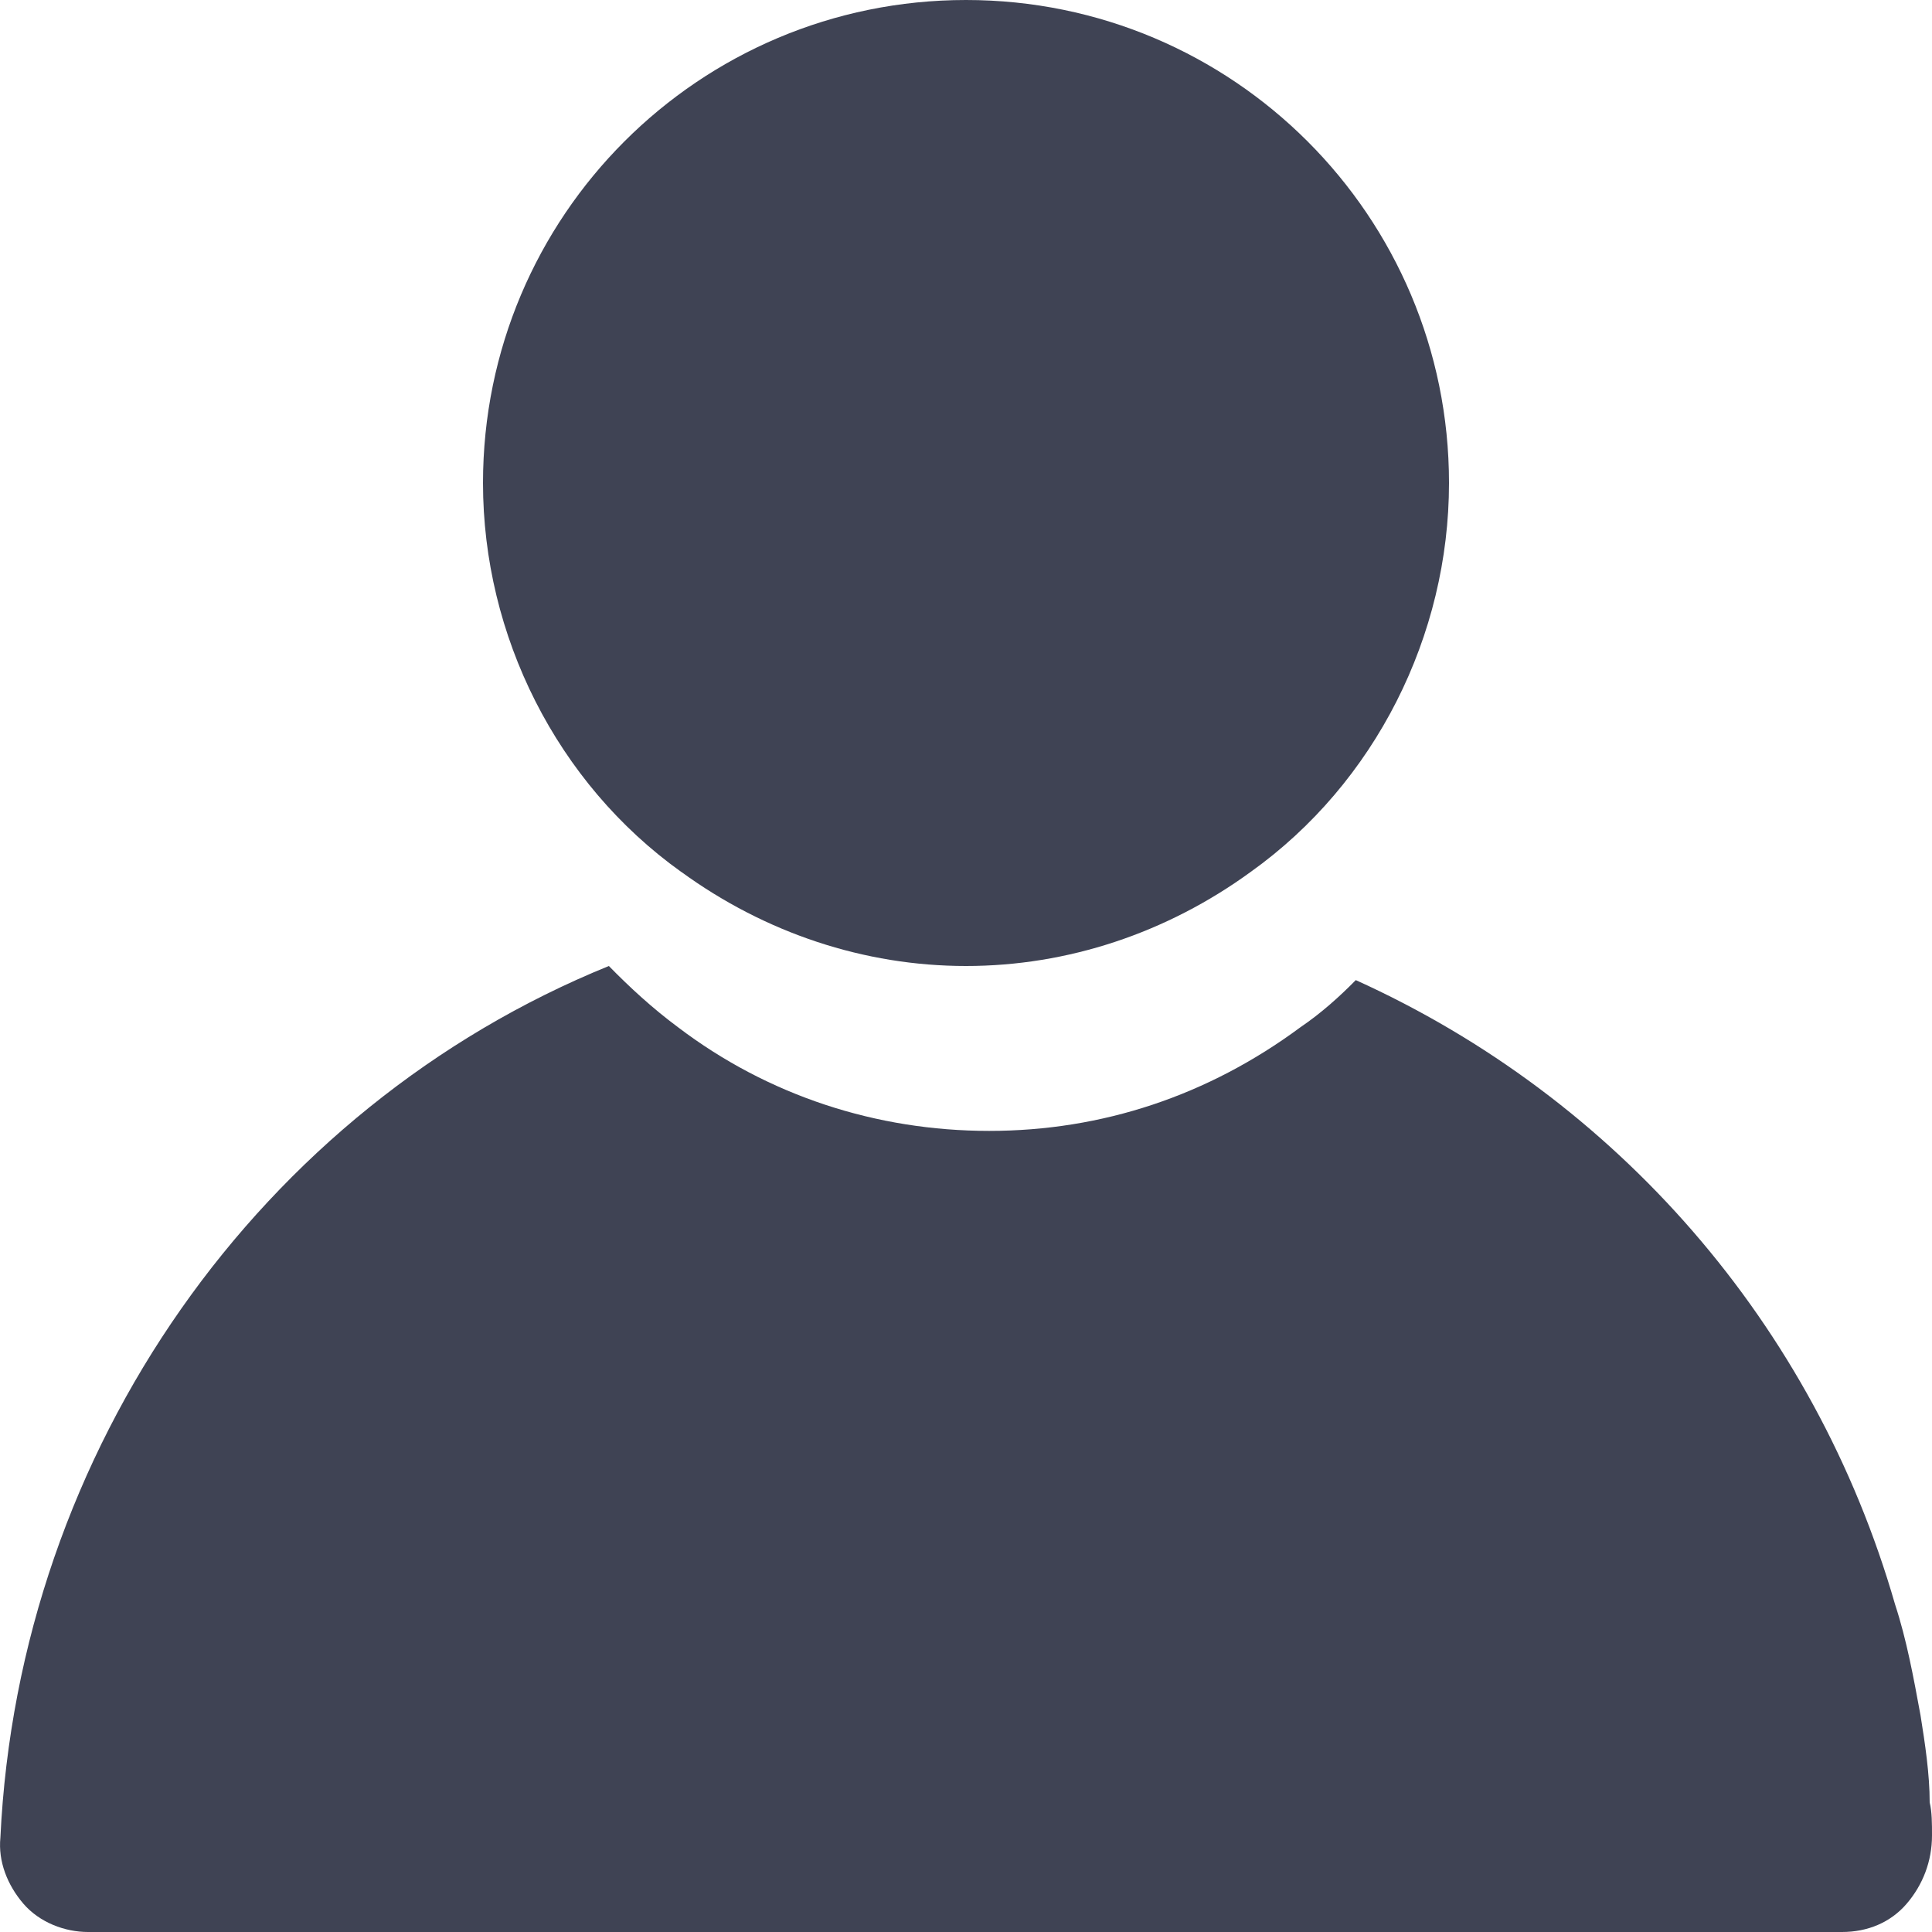<svg width="20" height="20" viewBox="0 0 20 20" fill="none" xmlns="http://www.w3.org/2000/svg">
<path d="M7.053 9.026C7.921 9.658 8.947 10 10 10C11.053 10 12.079 9.658 12.947 9.026C14.237 8.105 15 6.579 15 5C15 2.237 12.763 0 10 0C7.237 0 5 2.237 5 5C5 6.579 5.763 8.105 7.052 9.026H7.053Z" fill="#3F4354"/>
<path d="M19.881 17.756C19.809 17.366 19.738 16.976 19.618 16.61C18.783 13.707 16.731 11.366 14.035 10.146C13.867 10.317 13.677 10.488 13.462 10.634C12.507 11.341 11.41 11.707 10.24 11.707C9.071 11.707 7.95 11.341 7.019 10.634C6.756 10.439 6.518 10.22 6.303 10C2.7 11.463 0.194 15 0.004 19.024C-0.02 19.268 0.075 19.512 0.242 19.707C0.41 19.902 0.672 20 0.911 20H19.069C19.332 20 19.571 19.902 19.738 19.707C19.905 19.512 20 19.268 20 19C20 18.878 20 18.756 19.976 18.659C19.976 18.366 19.928 18.049 19.881 17.756L19.881 17.756Z" fill="#3F4354"/>
</svg>
